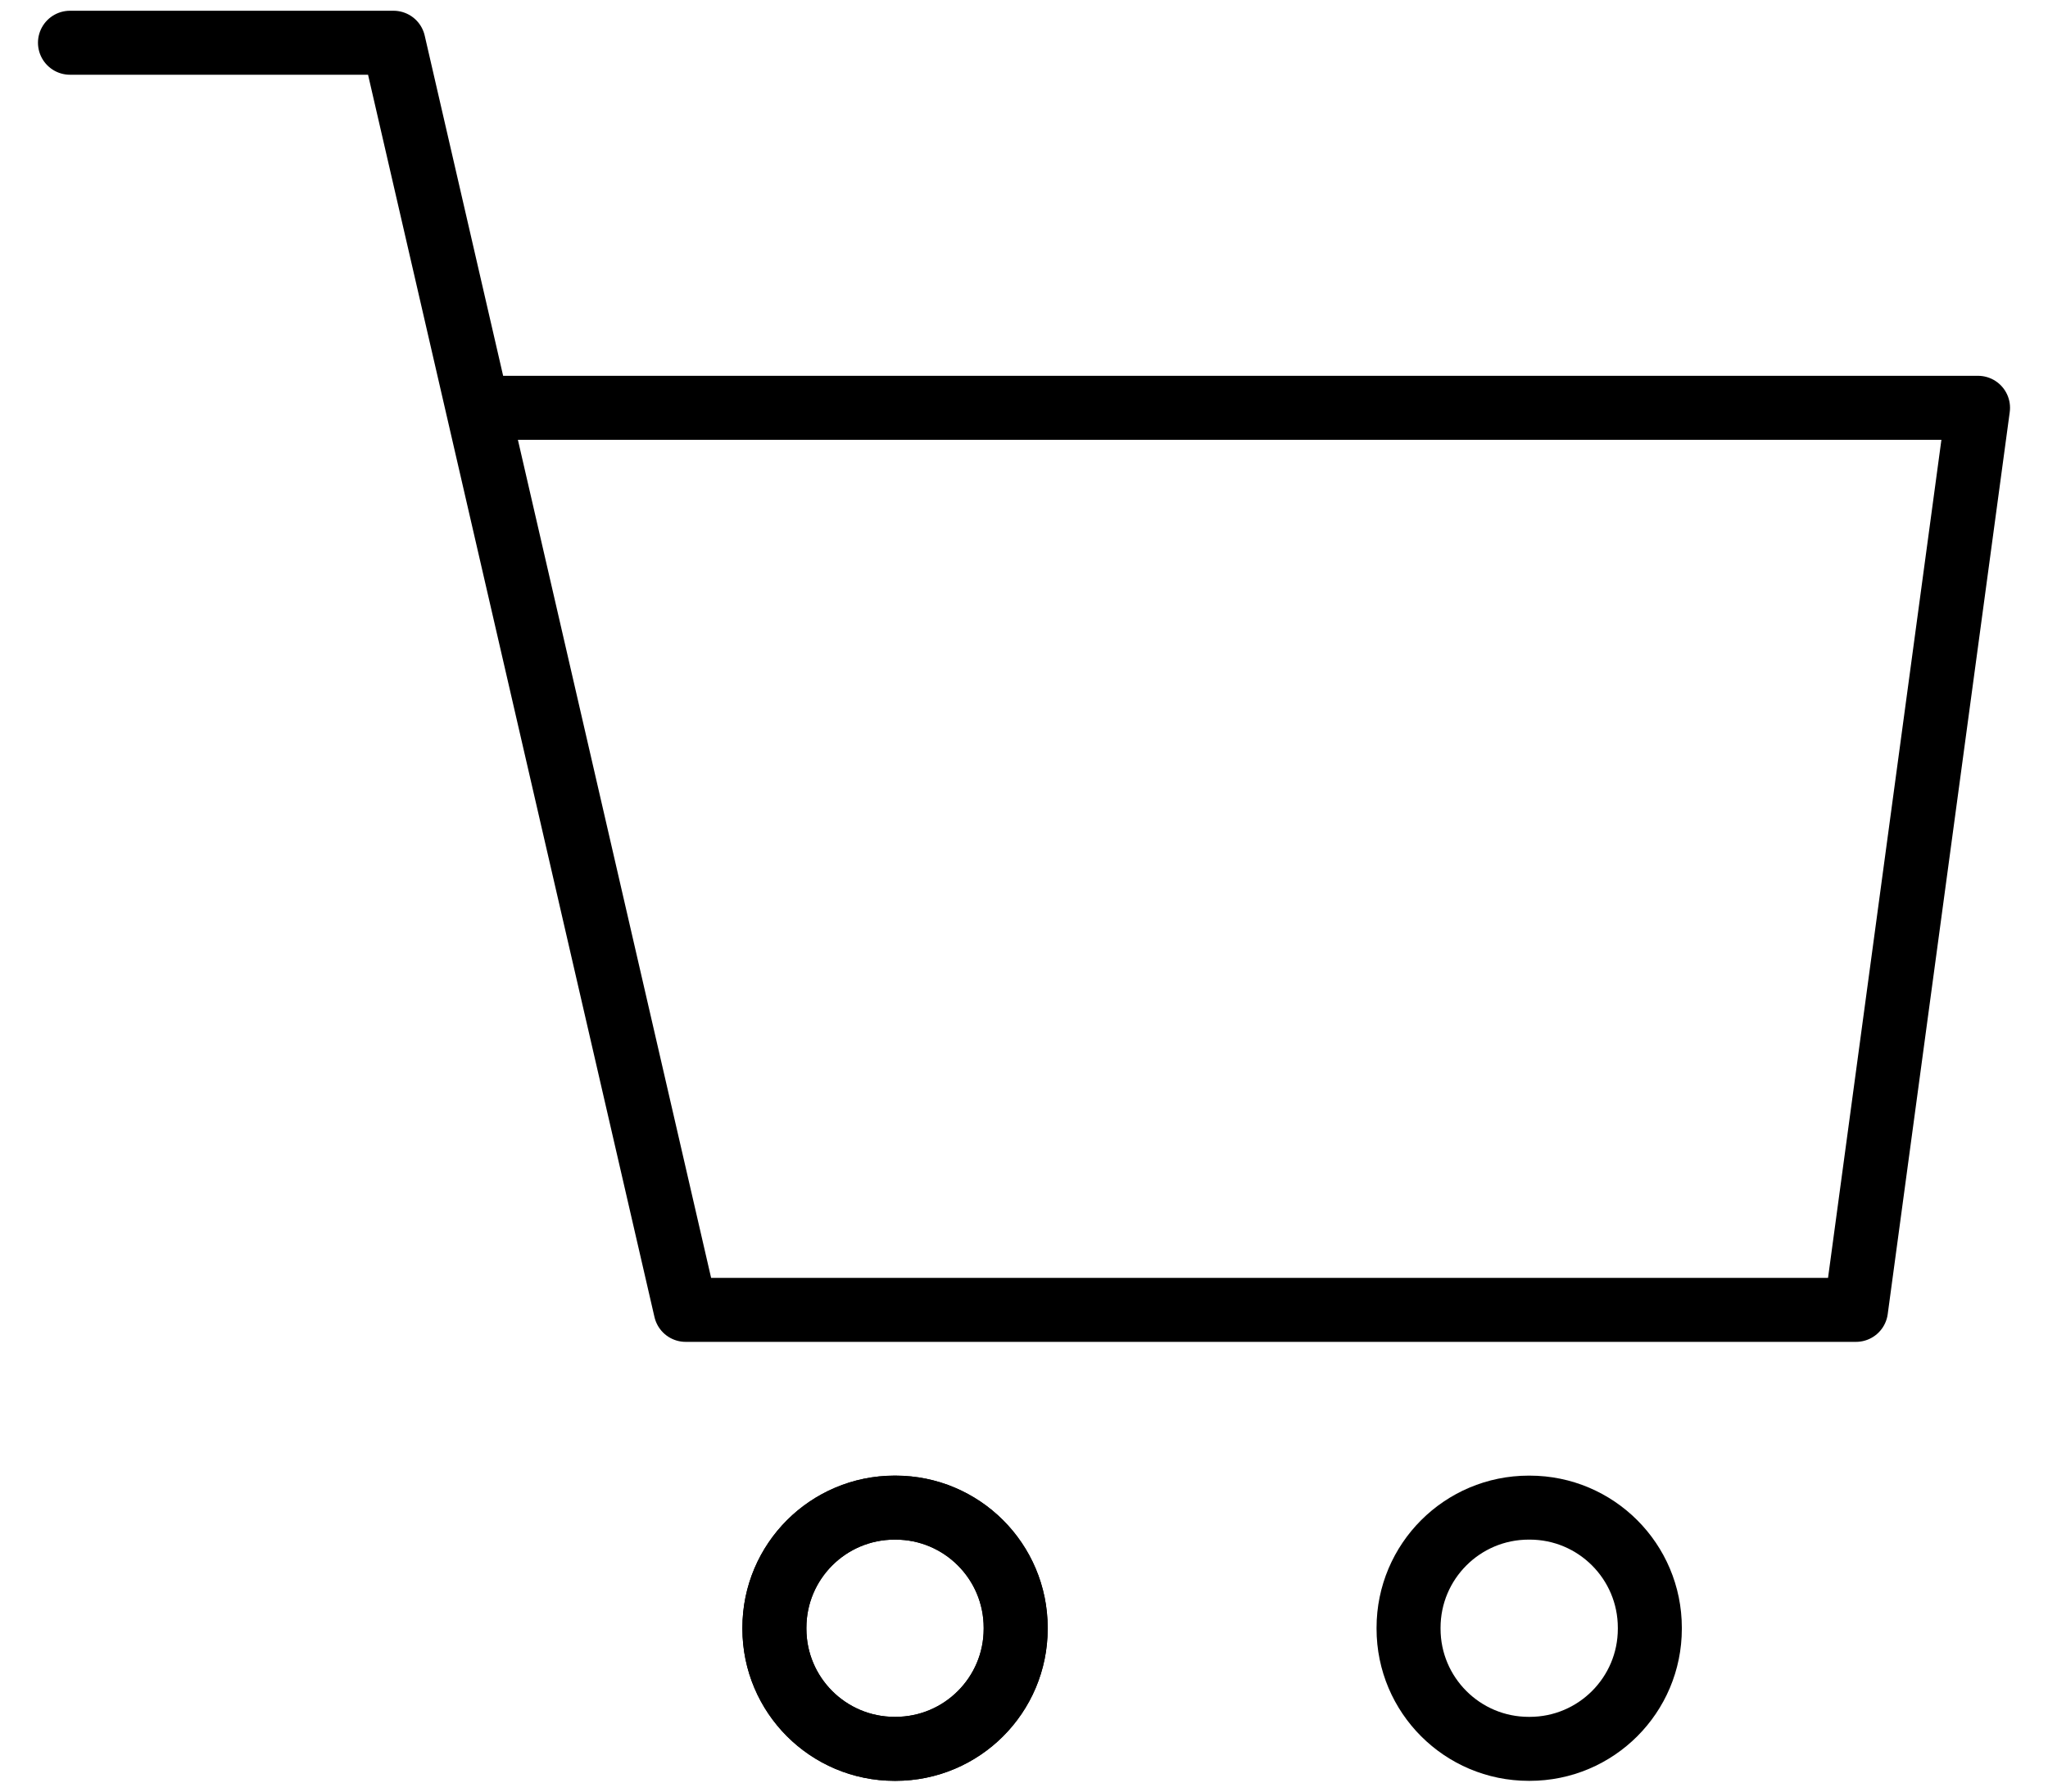 <svg width="48" height="42" viewBox="0 0 48 42" fill="none" xmlns="http://www.w3.org/2000/svg">
<path d="M1.64 1.002H9.223L16.07 30.707H43.5L46.36 9.56H11.195" stroke="black" stroke-width="1.5" stroke-linecap="round" stroke-linejoin="round"/>
<path d="M20.988 35.343H20.967C19.411 35.343 18.15 36.604 18.15 38.16V38.182C18.15 39.737 19.411 40.998 20.967 40.998H20.988C22.544 40.998 23.805 39.737 23.805 38.182V38.16C23.805 36.604 22.544 35.343 20.988 35.343Z" stroke="black" stroke-width="1.5" stroke-linecap="round" stroke-linejoin="round"/>
<path d="M20.988 35.343H20.967C19.411 35.343 18.15 36.604 18.15 38.16V38.182C18.15 39.737 19.411 40.998 20.967 40.998H20.988C22.544 40.998 23.805 39.737 23.805 38.182V38.16C23.805 36.604 22.544 35.343 20.988 35.343Z" stroke="black" stroke-width="1.5" stroke-linecap="round" stroke-linejoin="round"/>
<path d="M35.852 35.343H35.83C34.274 35.343 33.013 36.604 33.013 38.16V38.182C33.013 39.737 34.274 40.998 35.83 40.998H35.852C37.407 40.998 38.668 39.737 38.668 38.182V38.16C38.668 36.604 37.407 35.343 35.852 35.343Z" stroke="black" stroke-width="1.5" stroke-linecap="round" stroke-linejoin="round"/>
</svg>
